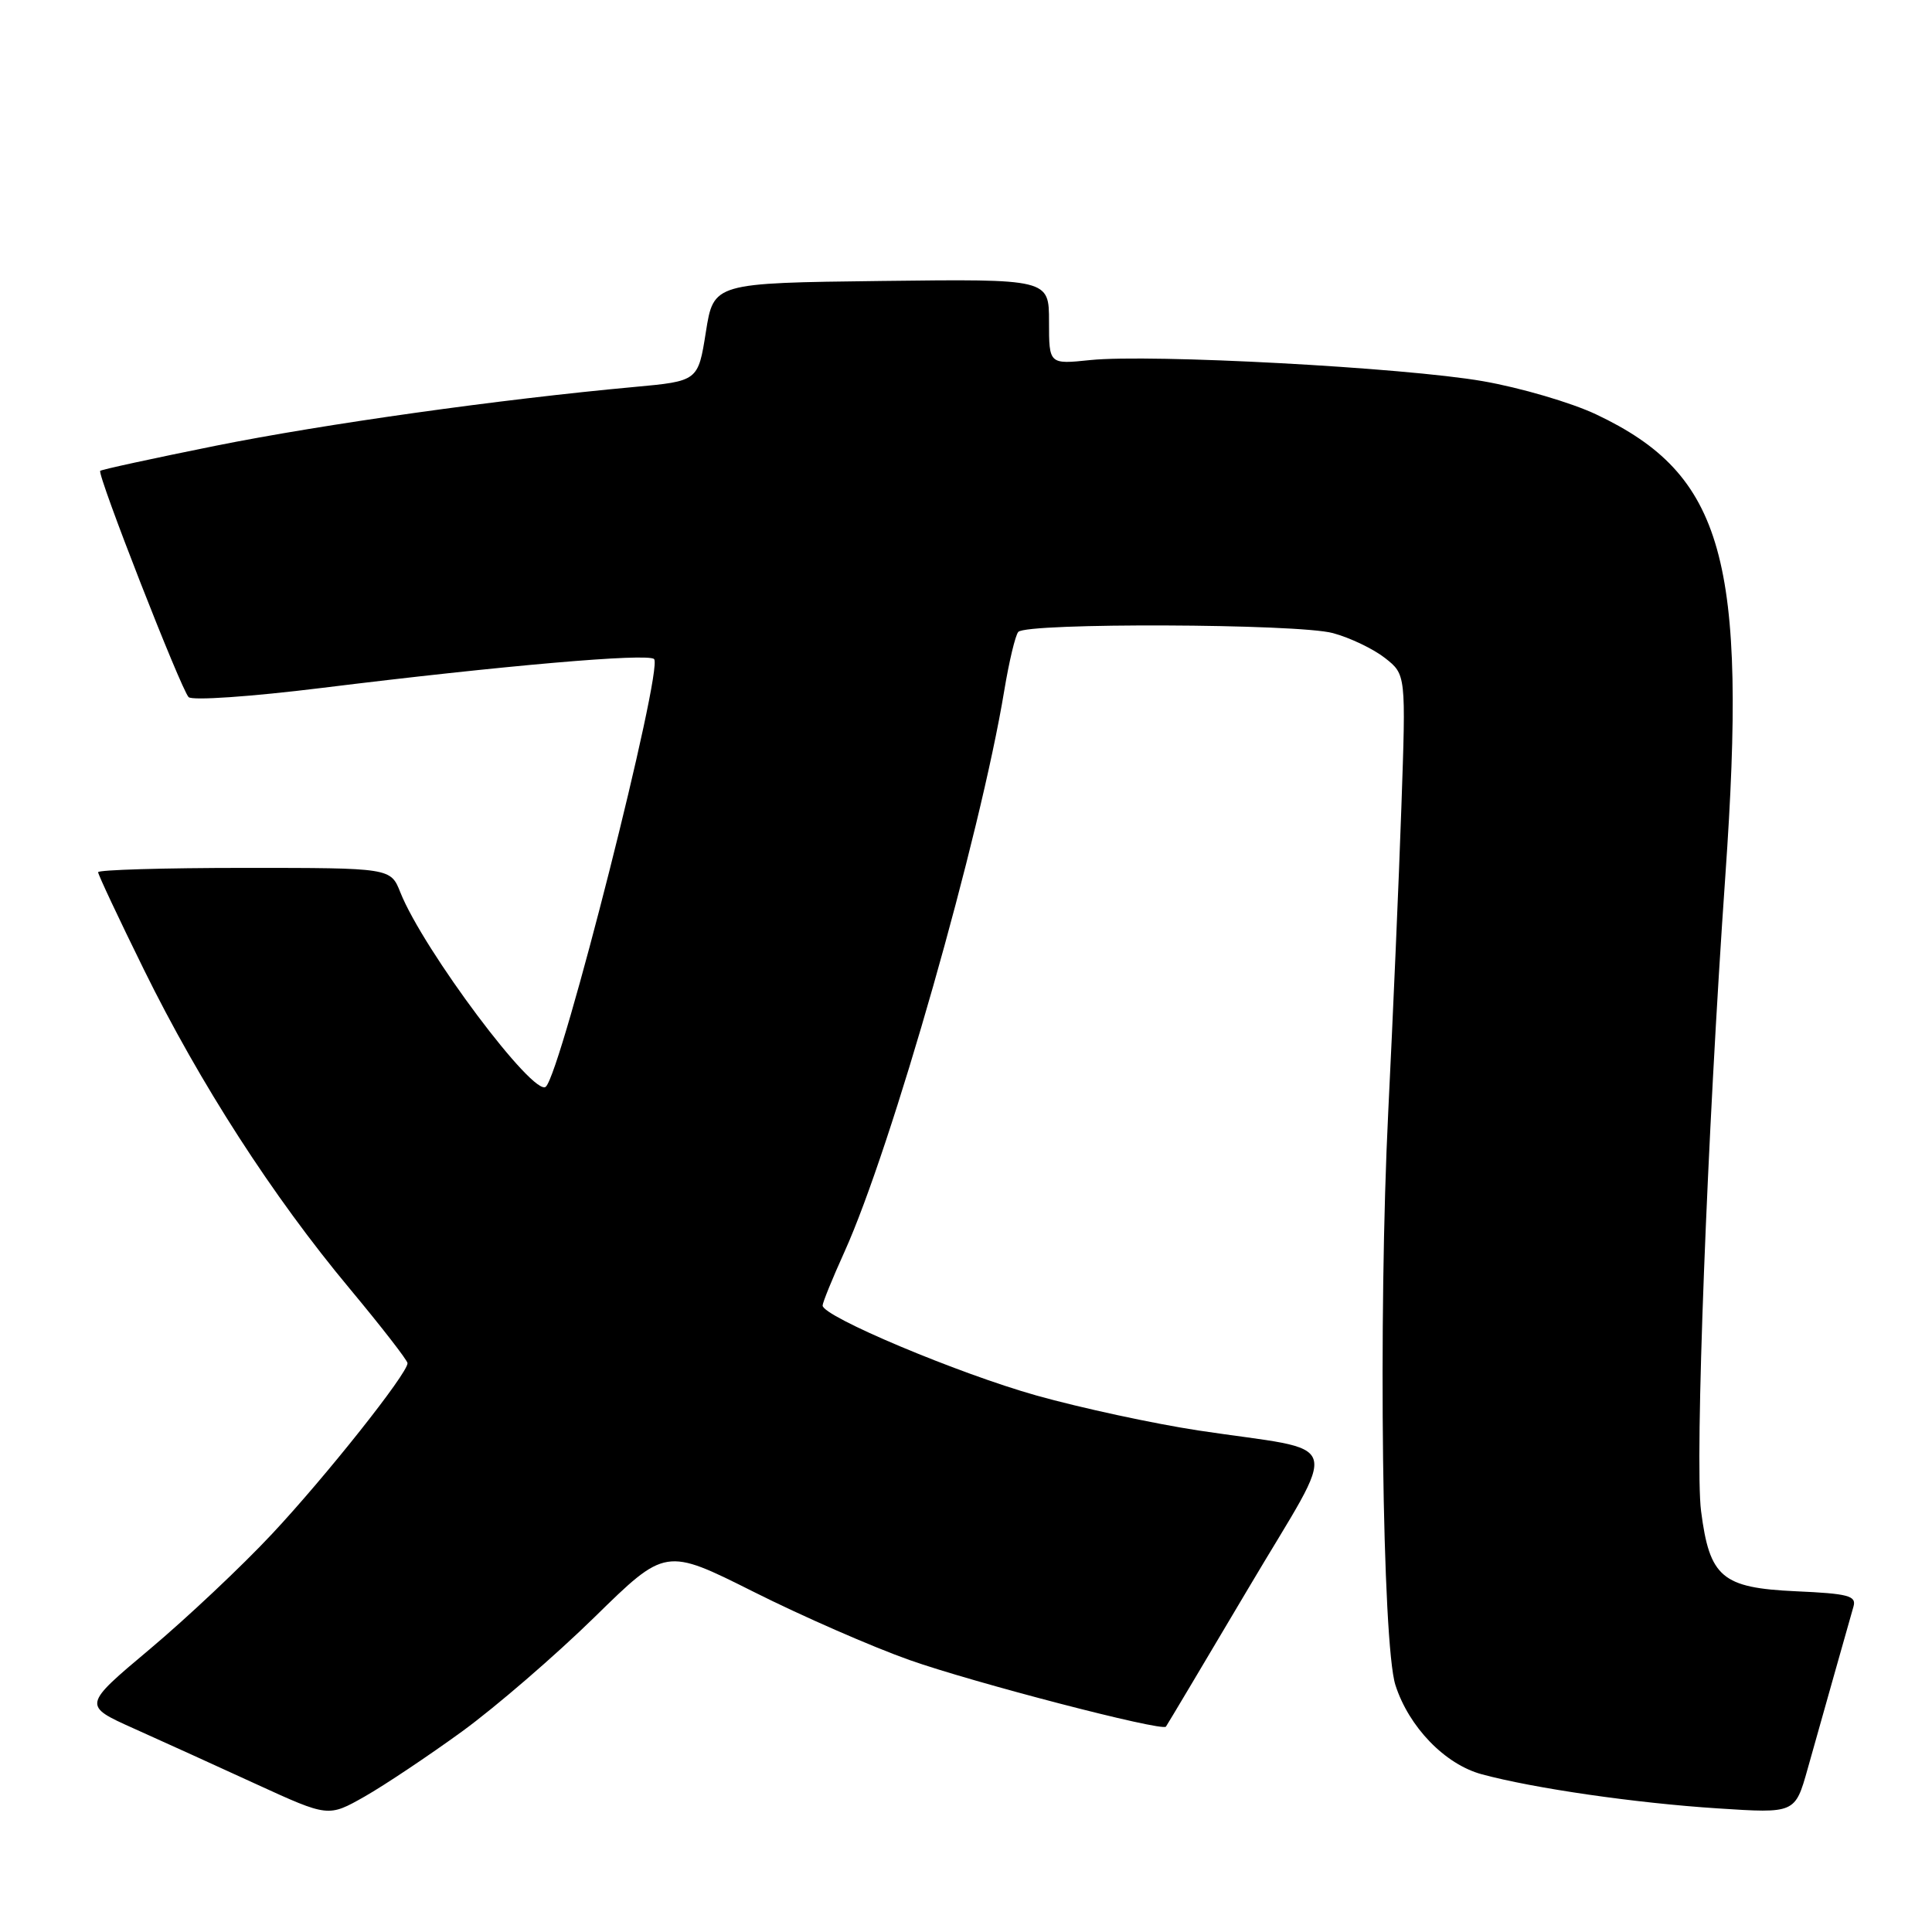 <?xml version="1.0" encoding="UTF-8" standalone="no"?>
<!DOCTYPE svg PUBLIC "-//W3C//DTD SVG 1.1//EN" "http://www.w3.org/Graphics/SVG/1.1/DTD/svg11.dtd" >
<svg xmlns="http://www.w3.org/2000/svg" xmlns:xlink="http://www.w3.org/1999/xlink" version="1.1" viewBox="0 0 256 256">
 <g >
 <path fill="currentColor"
d=" M 61.25 229.41 C 65.71 226.16 73.60 219.35 78.77 214.29 C 88.18 205.07 88.18 205.07 99.85 210.92 C 106.26 214.14 115.56 218.21 120.51 219.96 C 128.89 222.93 153.95 229.45 154.49 228.79 C 154.62 228.63 159.52 220.40 165.39 210.50 C 177.62 189.83 178.48 192.53 158.76 189.54 C 152.86 188.64 143.21 186.56 137.33 184.91 C 126.95 181.99 109.00 174.44 109.00 172.99 C 109.00 172.60 110.30 169.40 111.89 165.89 C 118.13 152.09 129.89 110.78 133.07 91.50 C 133.71 87.65 134.54 84.16 134.93 83.73 C 136.06 82.50 172.01 82.63 176.62 83.89 C 178.89 84.50 181.99 85.99 183.52 87.19 C 186.30 89.38 186.30 89.38 185.69 106.94 C 185.36 116.60 184.57 134.76 183.95 147.30 C 182.61 174.41 183.15 217.79 184.90 223.28 C 186.68 228.83 191.46 233.78 196.34 235.10 C 203.25 236.97 216.74 238.92 227.60 239.62 C 237.86 240.29 237.86 240.29 239.52 234.39 C 241.45 227.53 244.92 215.23 245.60 212.86 C 246.00 211.45 244.90 211.16 237.94 210.85 C 228.17 210.40 226.53 209.02 225.40 200.22 C 224.55 193.64 226.21 150.37 228.62 116.00 C 231.56 74.13 228.41 62.91 211.50 54.91 C 208.20 53.35 201.45 51.37 196.50 50.51 C 186.06 48.69 152.48 46.89 144.47 47.71 C 139.00 48.28 139.00 48.28 139.00 42.62 C 139.00 36.96 139.00 36.96 116.78 37.23 C 94.56 37.50 94.56 37.50 93.53 44.00 C 92.50 50.50 92.50 50.50 84.00 51.28 C 66.25 52.91 42.95 56.18 28.55 59.07 C 20.32 60.73 13.45 62.22 13.28 62.39 C 12.84 62.83 23.97 91.31 24.99 92.37 C 25.47 92.85 33.20 92.32 42.67 91.15 C 66.63 88.19 85.85 86.52 86.67 87.33 C 87.92 88.59 74.42 141.96 72.33 143.99 C 70.78 145.49 56.09 125.88 53.05 118.25 C 51.76 115.00 51.76 115.00 32.38 115.00 C 21.72 115.00 13.00 115.26 13.00 115.57 C 13.00 115.89 15.73 121.70 19.07 128.48 C 26.50 143.58 36.11 158.49 46.31 170.72 C 50.54 175.80 54.00 180.26 54.00 180.63 C 54.00 182.00 43.16 195.66 36.04 203.26 C 32.04 207.54 24.76 214.39 19.86 218.51 C 10.95 225.99 10.95 225.99 17.72 229.03 C 21.45 230.70 28.77 234.03 34.00 236.43 C 43.50 240.78 43.50 240.78 48.32 238.05 C 50.97 236.54 56.79 232.65 61.25 229.41 Z "/>
</g>
</svg>